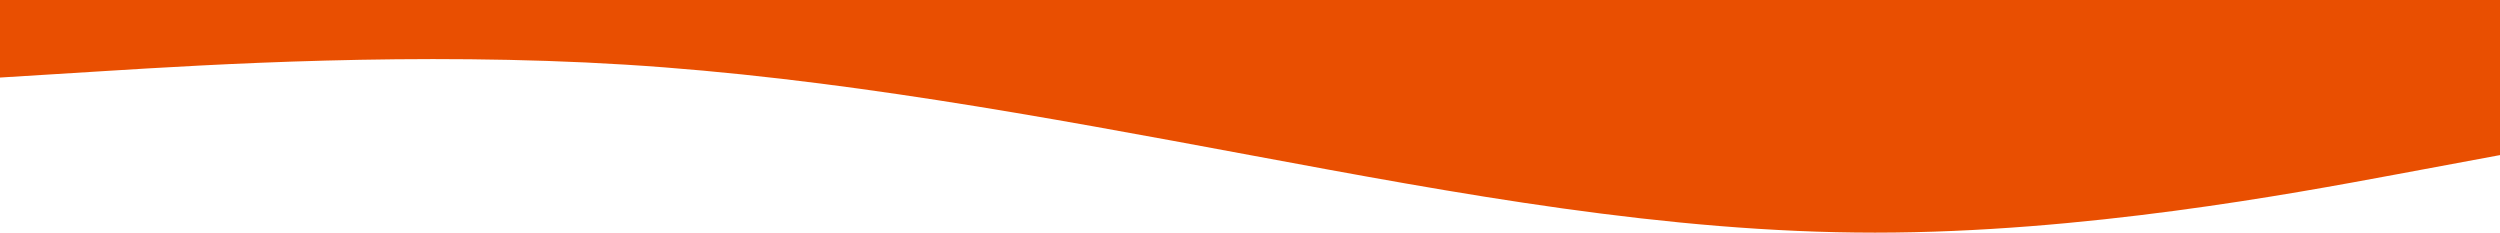 <svg width="1440" height="134" viewBox="0 0 1440 134" fill="none" xmlns="http://www.w3.org/2000/svg">
<path fill-rule="evenodd" clip-rule="evenodd" d="M0 44.667L60 40.944C120 37.222 240 29.778 360 37.222C480 44.667 600 67 720 89.333C840 111.667 960 134 1080 134C1200 134 1320 111.667 1380 100.5L1440 89.333V0H1380C1320 0 1200 0 1080 0C960 0 840 0 720 0C600 0 480 0 360 0C240 0 120 0 60 0H0V44.667Z" fill="#E94F01"/>
</svg>
